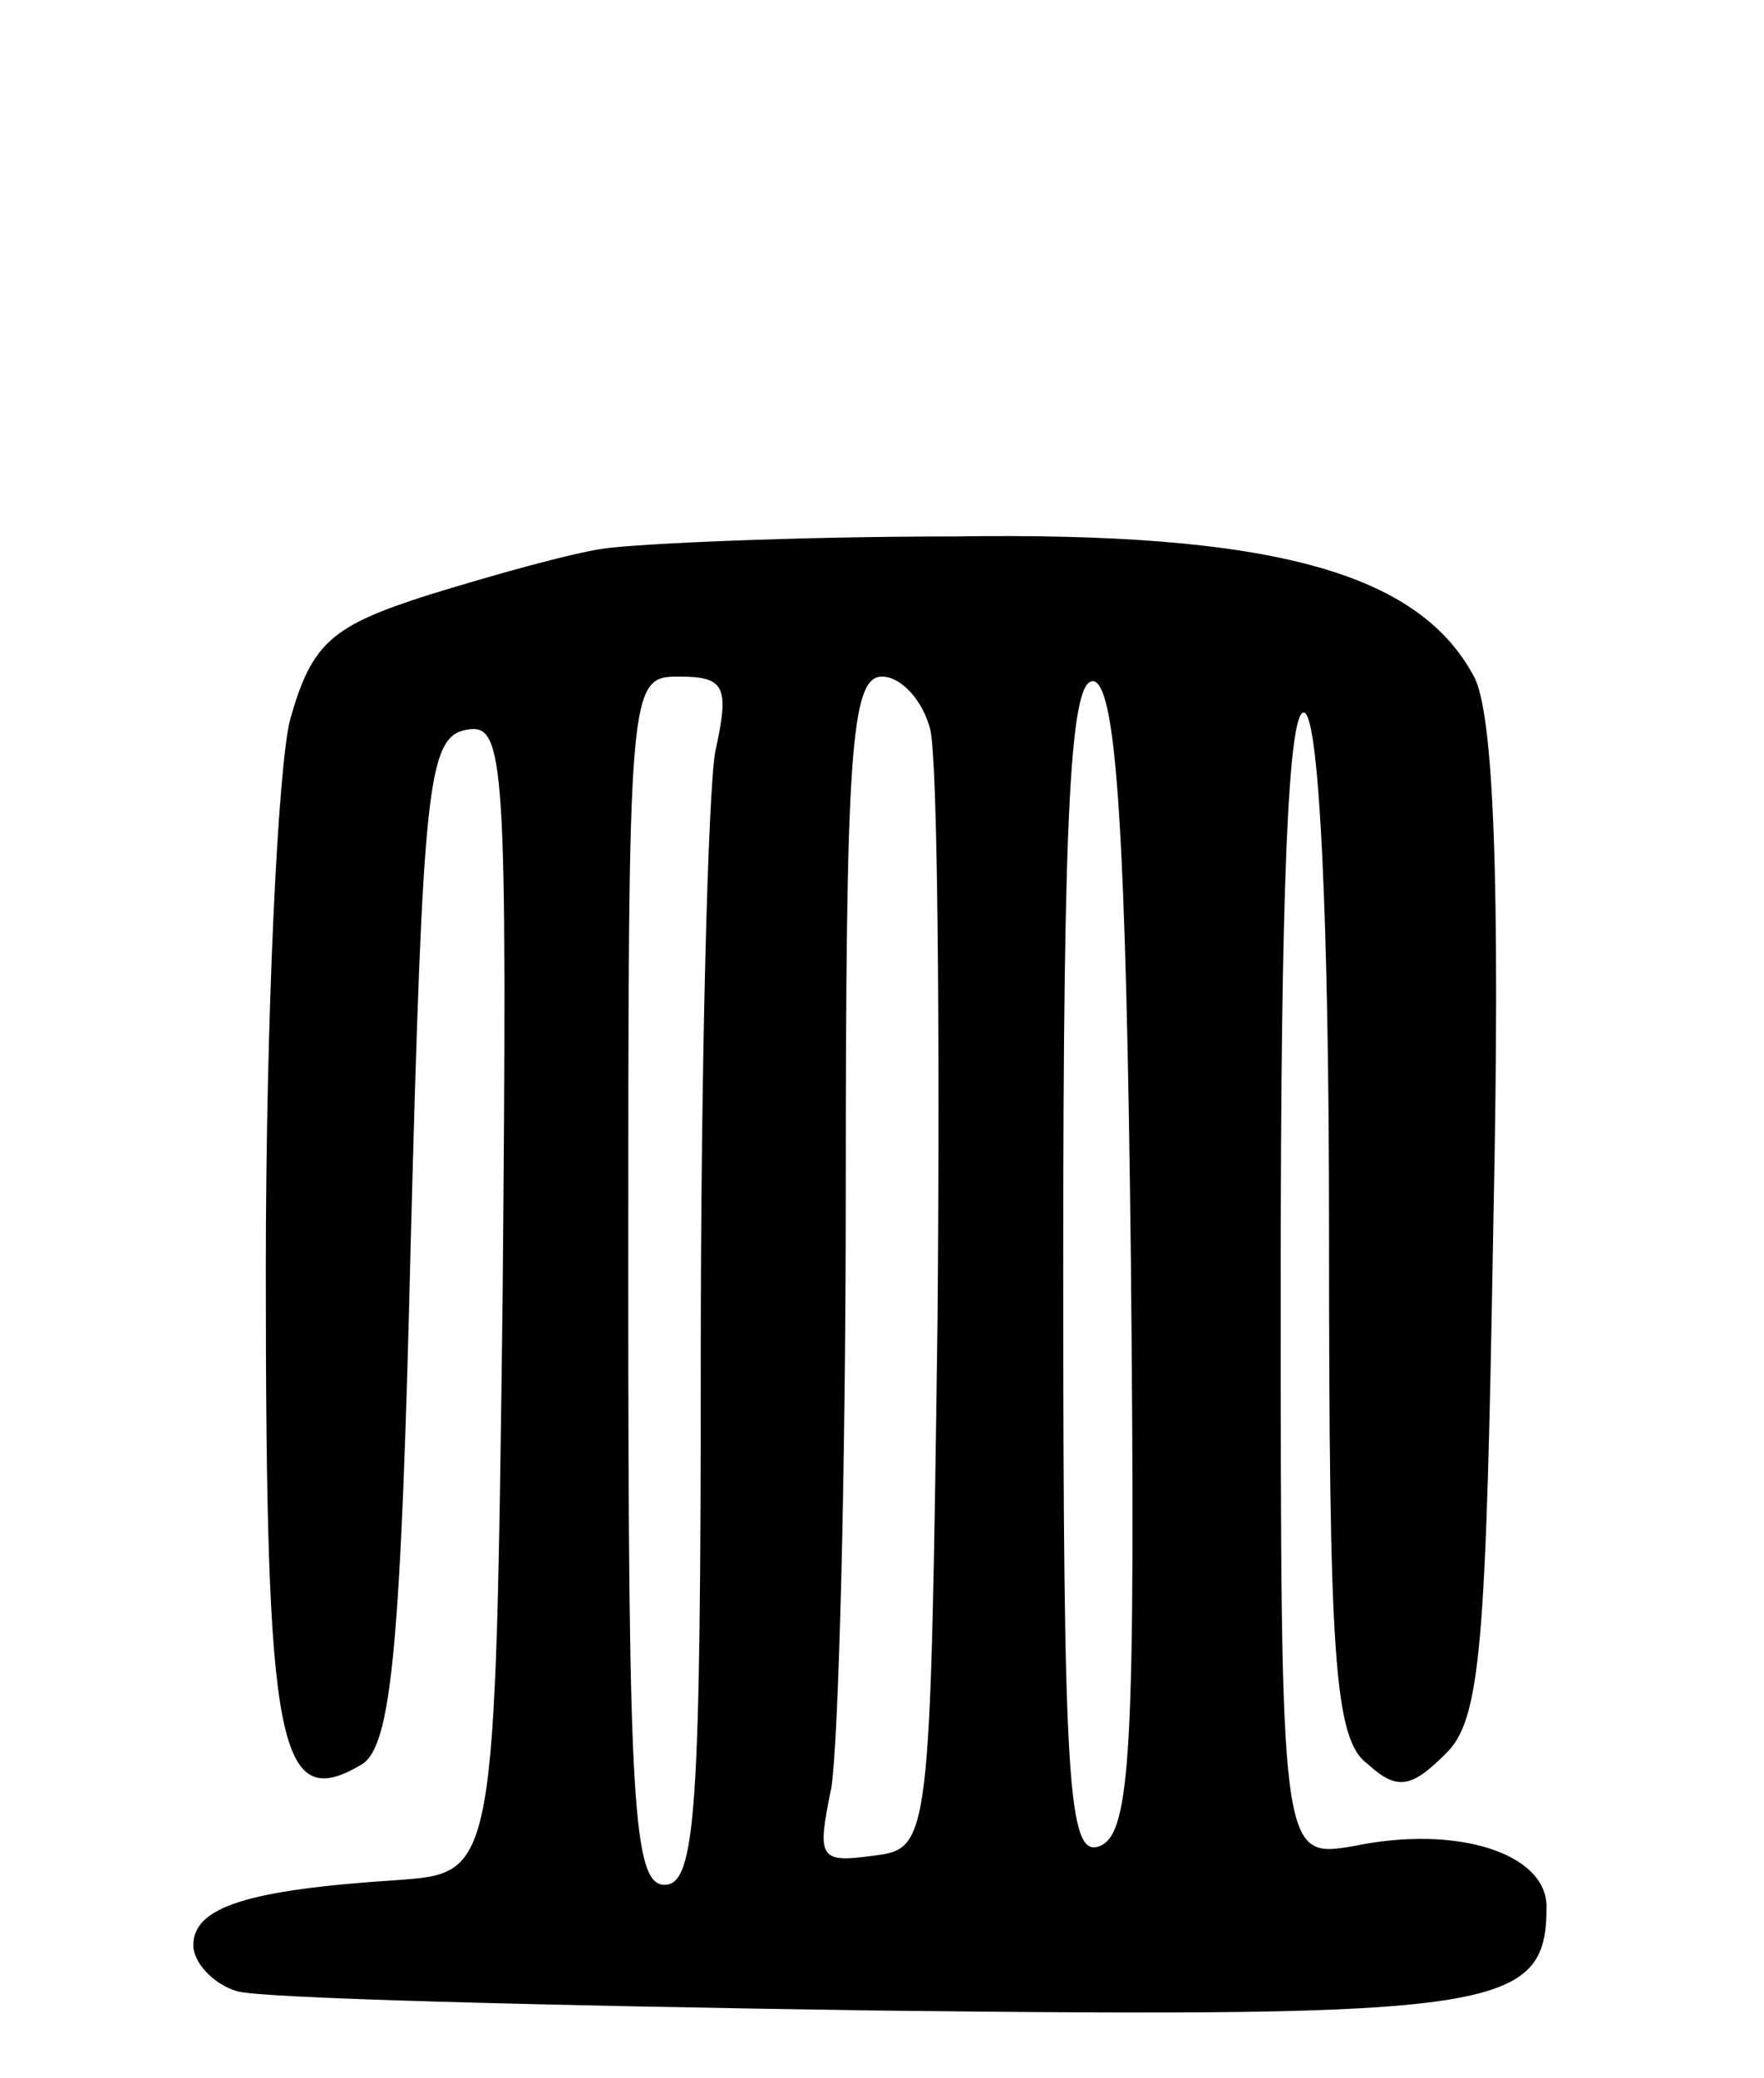 <svg version="1.0" xmlns="http://www.w3.org/2000/svg"
 width="73pt" height="86pt" viewBox="0 0 73 86"
 preserveAspectRatio="xMidYMid meet">
<g transform="translate(0,86) scale(0.1,-0.1)"
fill="#000000" stroke="none">
<path d="M250 633 c-14 -2 -46 -11 -72 -19 -41 -13 -49 -20 -58 -52 -5 -20
-10 -123 -10 -228 0 -198 5 -225 40 -204 12 8 16 49 20 217 5 188 7 208 23
211 16 3 17 -11 15 -235 -3 -238 -3 -238 -43 -241 -62 -4 -85 -11 -85 -27 0
-7 8 -16 18 -19 9 -3 128 -6 263 -8 260 -3 279 0 279 43 0 22 -37 34 -80 25
-30 -5 -30 -5 -30 235 0 158 3 238 10 234 6 -4 10 -86 10 -214 0 -176 2 -211
16 -221 12 -11 18 -10 32 4 15 14 17 45 20 220 3 143 0 211 -8 226 -23 43 -83
60 -215 58 -66 0 -131 -3 -145 -5z m46 -84 c-3 -17 -6 -130 -6 -250 0 -188 -2
-219 -15 -219 -13 0 -15 34 -15 250 0 248 0 250 21 250 19 0 21 -4 15 -31z
m89 9 c3 -13 4 -122 3 -243 -3 -220 -3 -220 -27 -223 -22 -3 -23 -1 -17 28 3
18 6 129 6 246 0 182 2 214 15 214 8 0 17 -10 20 -22z m83 -220 c2 -203 0
-237 -13 -242 -13 -5 -15 25 -15 240 0 192 3 245 13 242 9 -4 13 -63 15 -240z"/>
</g>
</svg>
